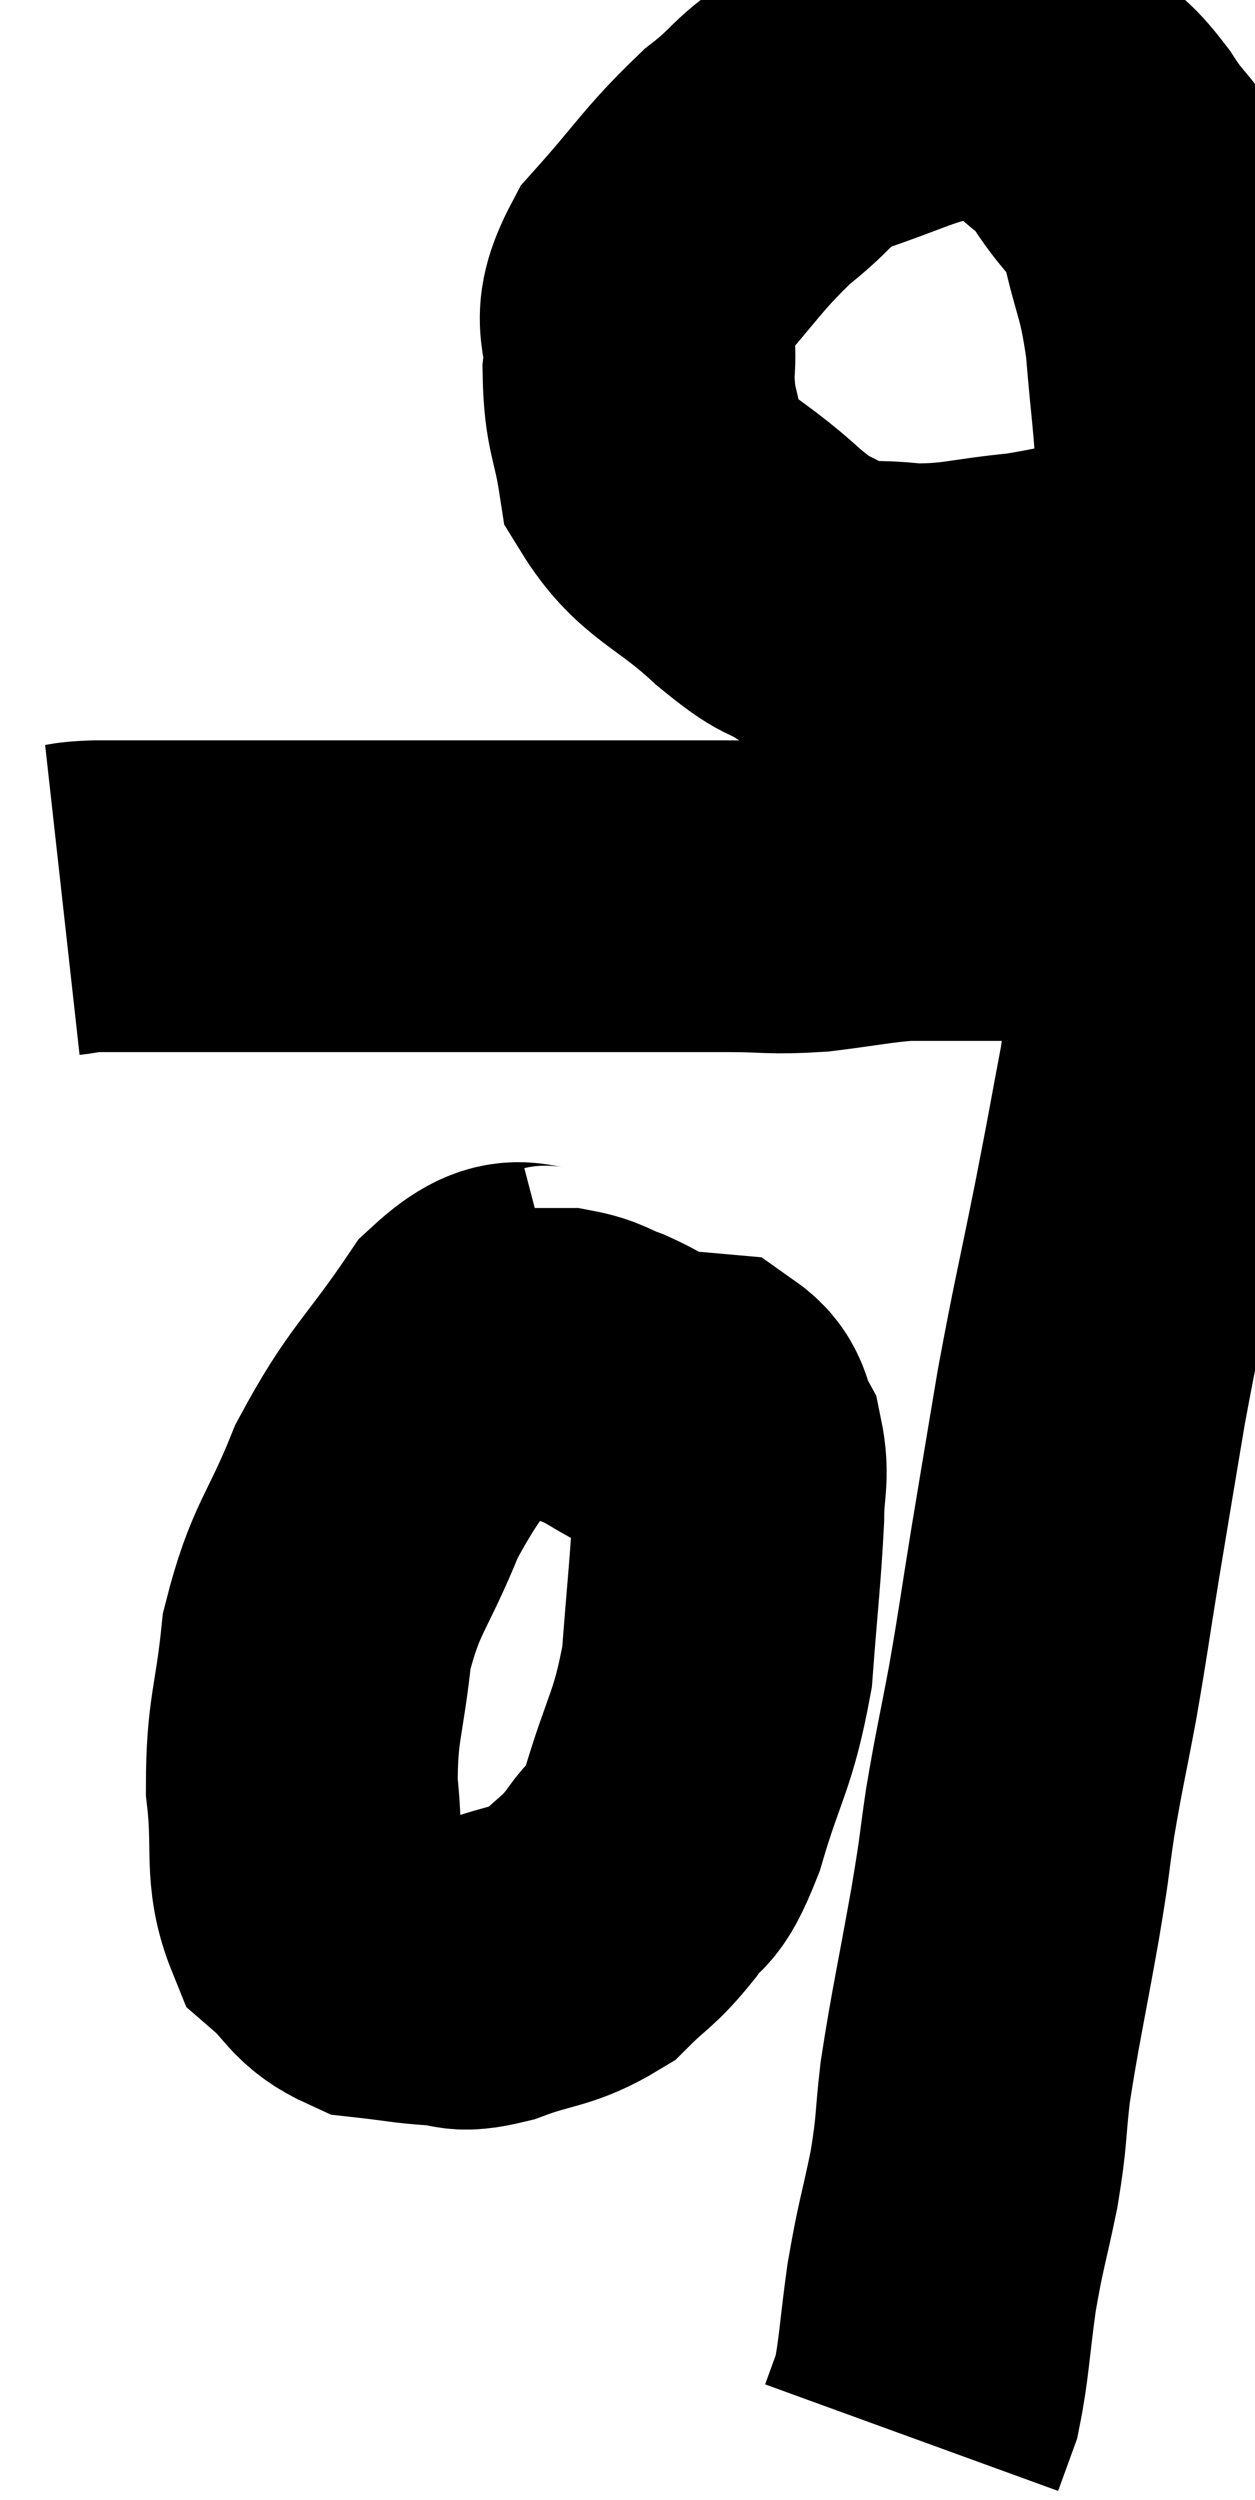 <svg xmlns="http://www.w3.org/2000/svg" viewBox="13.64 4.047 20.127 40.093" width="20.127" height="40.093"><path d="M 14.64 18.48 C 14.91 18.45, 14.79 18.435, 15.18 18.42 C 15.69 18.42, 15.63 18.42, 16.2 18.42 C 16.83 18.42, 16.725 18.42, 17.46 18.42 C 18.3 18.42, 18.495 18.42, 19.14 18.42 C 19.59 18.42, 19.35 18.42, 20.04 18.42 C 20.97 18.42, 21.015 18.42, 21.9 18.42 C 22.74 18.42, 22.725 18.42, 23.58 18.42 C 24.45 18.42, 24.54 18.42, 25.32 18.42 C 26.01 18.42, 25.995 18.465, 26.7 18.42 C 27.42 18.33, 27.585 18.285, 28.14 18.24 C 28.53 18.24, 28.725 18.24, 28.92 18.24 C 28.92 18.24, 28.89 18.24, 28.92 18.24 C 28.98 18.24, 28.89 18.24, 29.04 18.24 C 29.28 18.24, 29.37 18.24, 29.52 18.24 C 29.58 18.24, 29.535 18.24, 29.64 18.24 C 29.79 18.24, 29.7 18.24, 29.94 18.24 C 30.27 18.24, 30.33 18.24, 30.6 18.24 C 30.81 18.24, 30.75 18.24, 31.02 18.24 C 31.35 18.24, 31.44 18.24, 31.68 18.24 C 31.83 18.24, 31.905 18.24, 31.98 18.24 L 31.98 18.24" fill="none" stroke="black" stroke-width="5"></path><path d="M 32.28 13.32 C 31.2 13.56, 31.125 13.635, 30.12 13.8 C 29.19 13.89, 29.085 13.98, 28.26 13.98 C 27.54 13.89, 27.435 14.01, 26.82 13.8 C 26.31 13.47, 26.475 13.695, 25.8 13.14 C 24.96 12.36, 24.6 12.36, 24.12 11.58 C 24 10.8, 23.895 10.8, 23.88 10.02 C 23.97 9.24, 23.625 9.285, 24.06 8.46 C 24.84 7.59, 24.9 7.41, 25.62 6.72 C 26.28 6.21, 26.16 6.105, 26.94 5.7 C 27.84 5.4, 28.065 5.25, 28.74 5.1 C 29.19 5.1, 29.175 4.98, 29.64 5.1 C 30.12 5.34, 30.18 5.28, 30.6 5.58 C 30.96 5.94, 30.93 5.79, 31.32 6.3 C 31.74 6.96, 31.845 6.825, 32.16 7.62 C 32.37 8.55, 32.43 8.46, 32.58 9.48 C 32.67 10.59, 32.715 10.725, 32.76 11.7 C 32.76 12.54, 32.775 12.3, 32.76 13.38 C 32.73 14.7, 32.76 14.79, 32.7 16.02 C 32.61 17.16, 32.655 16.995, 32.52 18.3 C 32.34 19.77, 32.355 19.95, 32.16 21.24 C 31.95 22.35, 31.995 22.155, 31.74 23.46 C 31.44 24.96, 31.395 25.08, 31.14 26.46 C 30.93 27.72, 30.915 27.795, 30.72 28.98 C 30.54 30.09, 30.54 30.165, 30.36 31.2 C 30.18 32.16, 30.15 32.235, 30 33.12 C 29.88 33.93, 29.94 33.66, 29.76 34.74 C 29.52 36.09, 29.445 36.375, 29.28 37.44 C 29.19 38.22, 29.235 38.175, 29.1 39 C 28.92 39.87, 28.89 39.87, 28.74 40.74 C 28.62 41.61, 28.62 41.88, 28.5 42.48 C 28.38 42.81, 28.32 42.975, 28.26 43.14 C 28.26 43.14, 28.26 43.14, 28.26 43.14 L 28.26 43.14" fill="none" stroke="black" stroke-width="5"></path><path d="M 22.68 25.2 C 21.99 25.38, 22.05 24.87, 21.3 25.56 C 20.49 26.76, 20.325 26.76, 19.68 27.96 C 19.2 29.16, 19.02 29.175, 18.72 30.36 C 18.6 31.53, 18.48 31.605, 18.48 32.7 C 18.6 33.72, 18.435 34.035, 18.72 34.74 C 19.17 35.13, 19.125 35.295, 19.62 35.52 C 20.16 35.58, 20.235 35.61, 20.7 35.64 C 21.09 35.64, 20.925 35.775, 21.48 35.64 C 22.2 35.37, 22.35 35.445, 22.92 35.1 C 23.34 34.68, 23.385 34.725, 23.76 34.26 C 24.09 33.75, 24.075 34.11, 24.42 33.24 C 24.78 32.01, 24.915 31.995, 25.14 30.78 C 25.23 29.58, 25.275 29.25, 25.32 28.38 C 25.32 27.84, 25.41 27.735, 25.32 27.3 C 25.14 26.97, 25.215 26.82, 24.96 26.64 C 24.63 26.61, 24.54 26.61, 24.3 26.58 C 24.15 26.55, 24.24 26.625, 24 26.52 C 23.67 26.34, 23.67 26.31, 23.34 26.16 C 23.01 26.04, 22.995 25.98, 22.68 25.92 C 22.38 25.92, 22.425 25.92, 22.08 25.92 C 21.69 25.92, 21.495 25.92, 21.3 25.92 L 21.3 25.92" fill="none" stroke="black" stroke-width="5"></path></svg>
